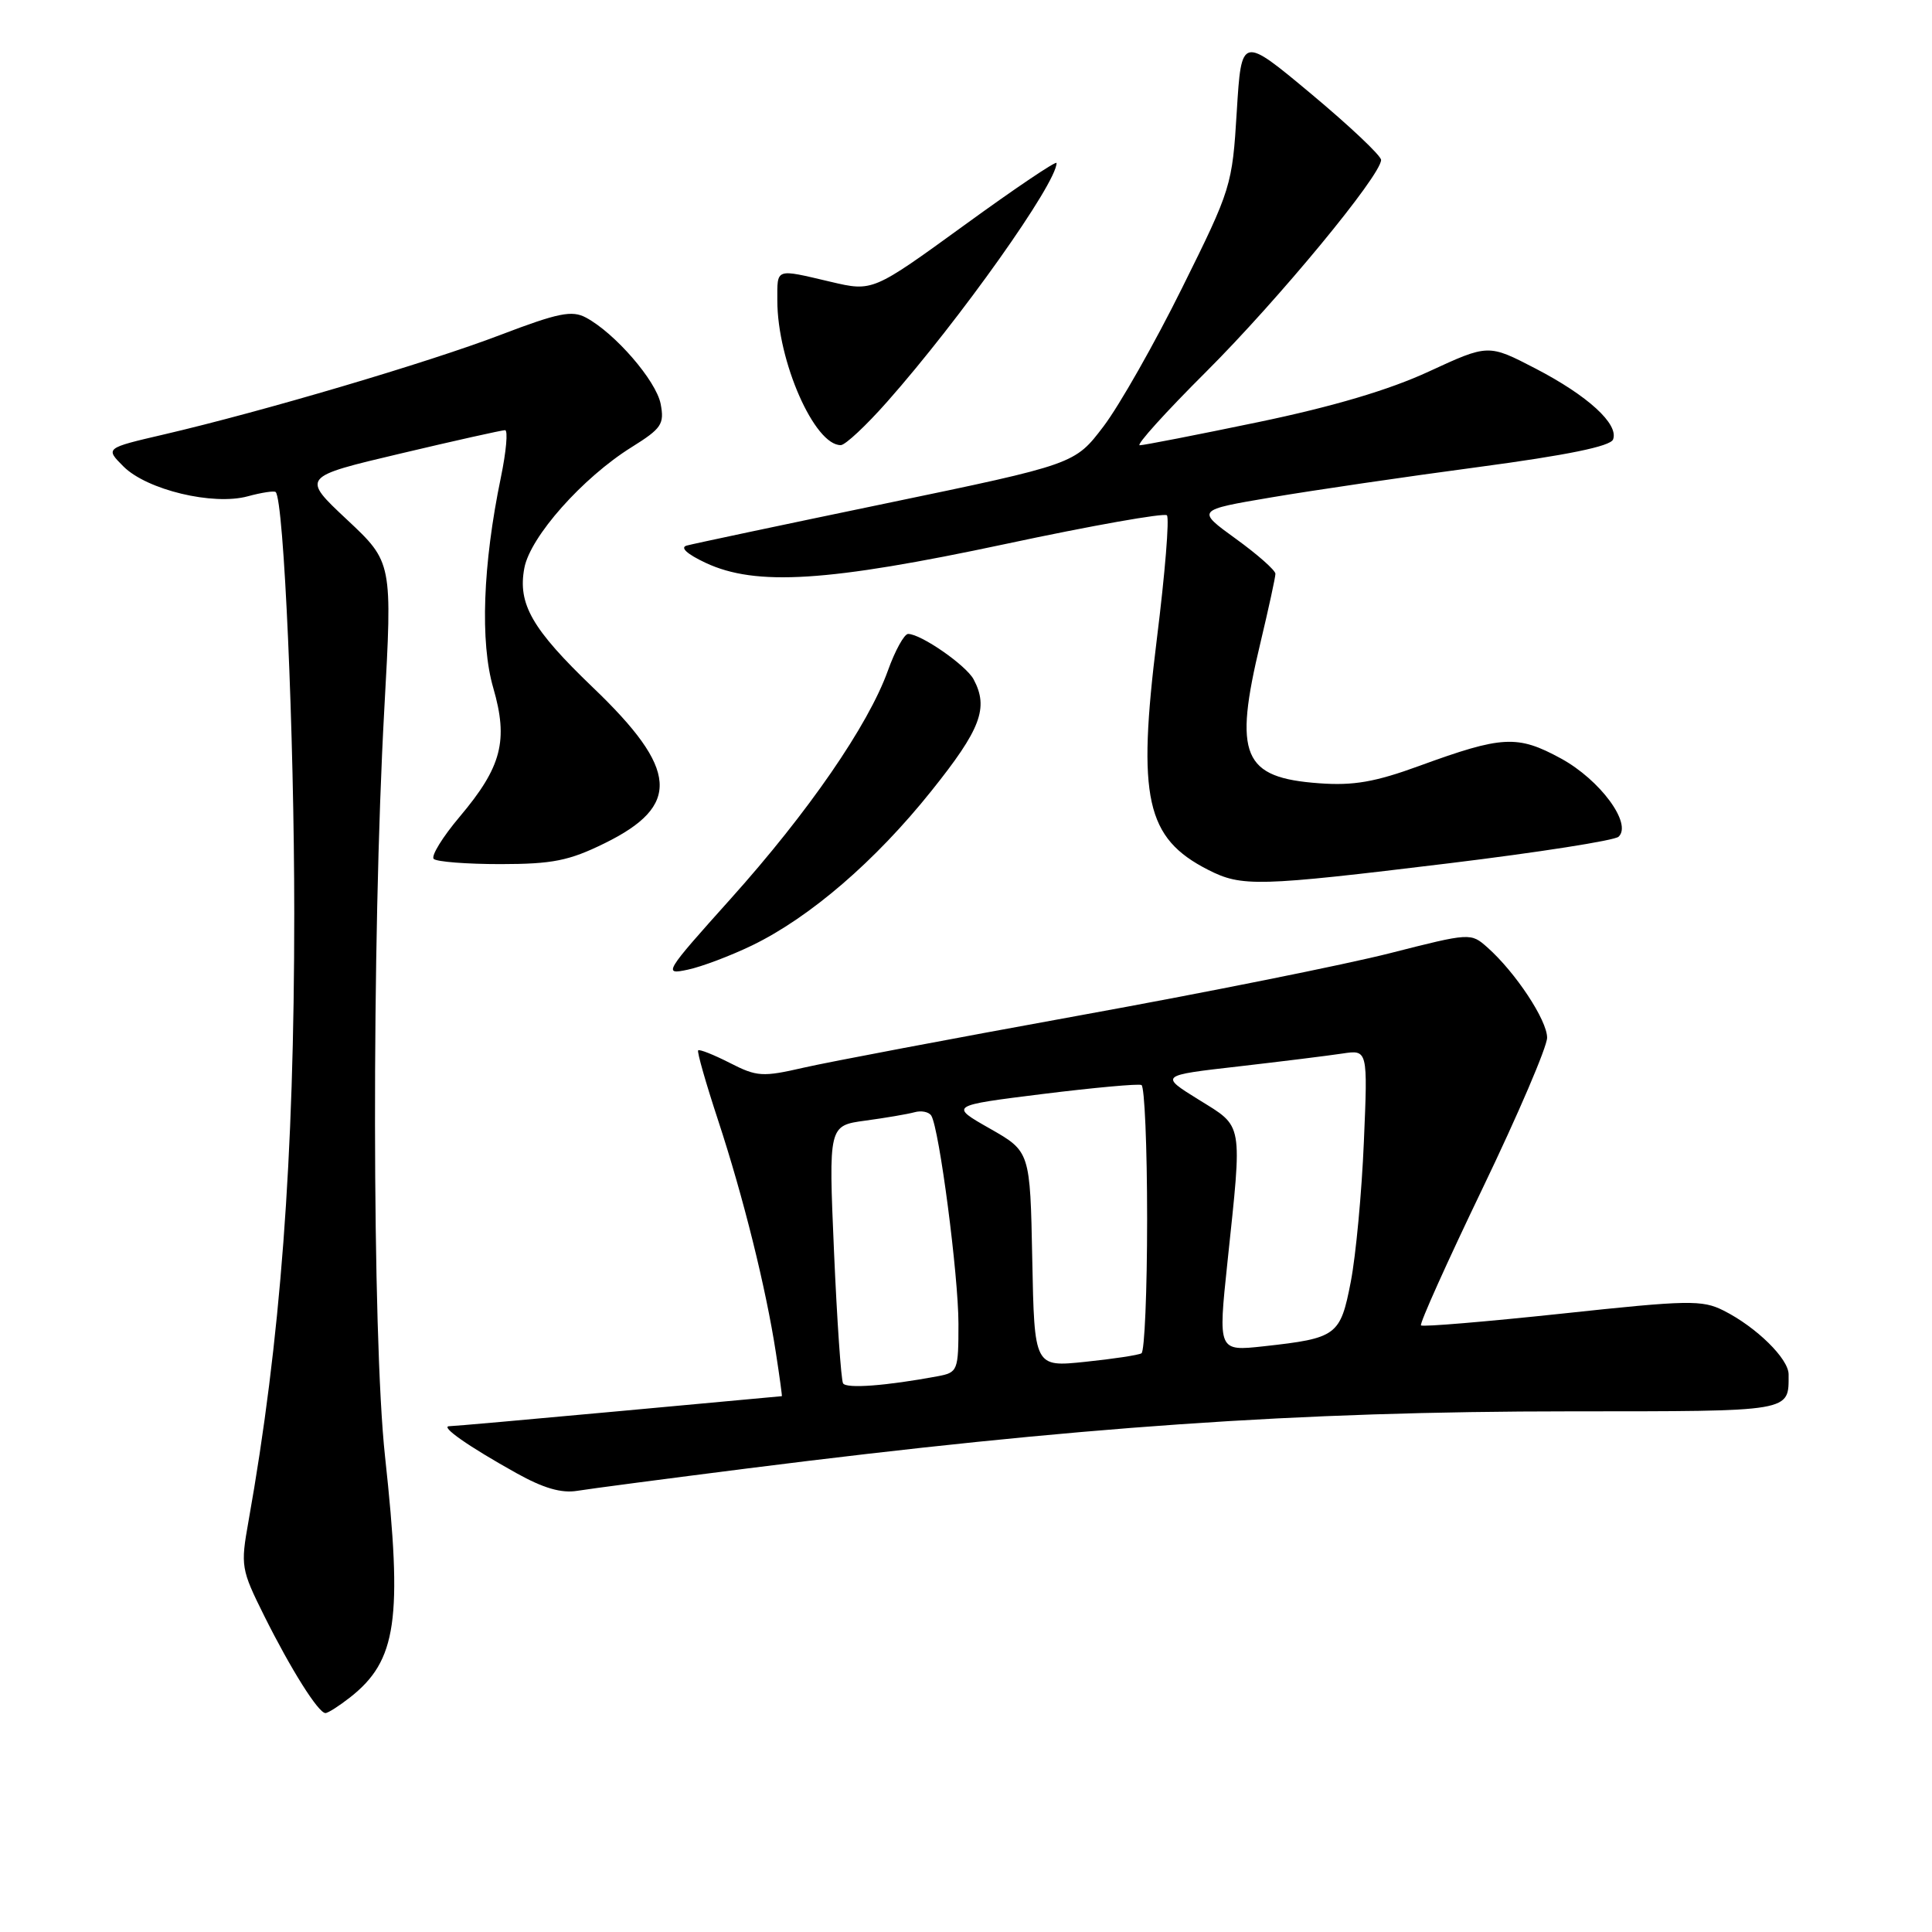 <?xml version="1.0" encoding="UTF-8" standalone="no"?>
<!DOCTYPE svg PUBLIC "-//W3C//DTD SVG 1.1//EN" "http://www.w3.org/Graphics/SVG/1.1/DTD/svg11.dtd" >
<svg xmlns="http://www.w3.org/2000/svg" xmlns:xlink="http://www.w3.org/1999/xlink" version="1.1" viewBox="0 0 256 256">
 <g >
 <path fill="currentColor"
d=" M 46.39 224.91 C 52.58 220.04 53.37 214.63 51.02 193.00 C 49.29 177.07 49.24 124.42 50.92 94.00 C 52.00 74.50 52.00 74.50 45.97 68.85 C 39.94 63.20 39.94 63.20 53.06 60.10 C 60.27 58.39 66.51 57.00 66.92 57.00 C 67.33 57.00 67.08 59.81 66.37 63.25 C 63.97 74.83 63.60 85.11 65.36 91.15 C 67.38 98.13 66.48 101.62 60.92 108.21 C 58.64 110.91 57.09 113.43 57.47 113.81 C 57.86 114.19 61.84 114.50 66.33 114.50 C 73.20 114.49 75.39 114.06 80.09 111.75 C 90.26 106.76 89.91 101.96 78.57 91.10 C 70.49 83.35 68.58 80.03 69.48 75.26 C 70.26 71.12 77.19 63.31 83.68 59.26 C 87.67 56.77 88.05 56.20 87.54 53.52 C 86.94 50.44 81.49 44.14 77.64 42.08 C 75.79 41.09 73.98 41.45 66.33 44.37 C 56.73 48.04 34.81 54.52 21.71 57.57 C 13.93 59.38 13.93 59.38 16.36 61.81 C 19.46 64.91 28.24 67.02 32.84 65.76 C 34.68 65.26 36.34 65.01 36.53 65.20 C 37.62 66.29 38.99 97.34 38.99 121.00 C 38.99 153.60 37.17 177.77 32.92 201.61 C 31.87 207.50 31.94 207.94 35.01 214.11 C 38.55 221.21 42.18 226.98 43.12 226.99 C 43.45 227.00 44.92 226.06 46.39 224.91 Z  M 99.00 194.58 C 142.81 189.04 171.89 187.02 208.14 187.01 C 237.71 187.00 237.00 187.12 237.00 182.11 C 237.00 180.04 232.72 175.84 228.39 173.66 C 225.55 172.23 223.73 172.26 206.98 174.06 C 196.92 175.13 188.51 175.84 188.29 175.62 C 188.07 175.41 191.75 167.23 196.45 157.46 C 201.15 147.69 205.00 138.70 205.00 137.50 C 205.00 135.18 200.81 128.84 197.09 125.54 C 194.89 123.59 194.83 123.59 184.19 126.30 C 178.31 127.80 159.78 131.52 143.00 134.56 C 126.22 137.61 109.82 140.71 106.54 141.46 C 101.02 142.73 100.30 142.68 96.70 140.84 C 94.56 139.75 92.67 139.00 92.51 139.18 C 92.34 139.36 93.54 143.55 95.17 148.50 C 98.49 158.60 101.49 170.65 102.81 179.25 C 103.30 182.41 103.65 185.00 103.60 185.00 C 103.54 185.01 93.83 185.90 82.00 186.99 C 70.17 188.08 60.06 188.98 59.53 188.98 C 58.28 189.00 62.04 191.64 68.45 195.21 C 72.00 197.19 74.39 197.89 76.50 197.54 C 78.15 197.27 88.28 195.94 99.00 194.58 Z  M 99.66 125.27 C 107.33 121.55 115.99 114.09 123.40 104.82 C 129.97 96.62 131.03 93.80 129.01 90.02 C 128.01 88.15 122.03 84.00 120.33 84.00 C 119.82 84.00 118.60 86.20 117.64 88.89 C 115.04 96.11 107.11 107.62 96.83 119.08 C 88.02 128.90 87.85 129.19 91.12 128.49 C 92.98 128.10 96.82 126.64 99.66 125.27 Z  M 192.00 114.39 C 203.82 112.95 213.94 111.37 214.47 110.87 C 216.31 109.15 212.02 103.33 206.83 100.50 C 201.06 97.36 199.07 97.47 188.05 101.49 C 182.22 103.62 179.34 104.12 174.83 103.79 C 164.64 103.06 163.42 100.15 167.01 85.19 C 168.10 80.61 169.00 76.49 169.00 76.03 C 169.00 75.57 166.64 73.48 163.75 71.39 C 158.50 67.59 158.50 67.59 168.50 65.90 C 174.00 64.97 186.31 63.16 195.86 61.89 C 207.68 60.31 213.39 59.14 213.74 58.23 C 214.52 56.20 210.40 52.43 203.46 48.83 C 197.21 45.59 197.21 45.59 189.35 49.22 C 184.09 51.66 176.64 53.87 166.74 55.93 C 158.62 57.62 151.54 59.00 151.02 59.00 C 150.49 59.00 154.45 54.61 159.83 49.25 C 169.37 39.73 183.00 23.23 183.00 21.19 C 183.00 20.63 178.84 16.70 173.75 12.45 C 164.50 4.73 164.50 4.73 163.88 14.75 C 163.28 24.61 163.15 25.02 156.64 38.14 C 153.00 45.49 148.31 53.75 146.22 56.50 C 142.42 61.50 142.42 61.50 117.46 66.69 C 103.73 69.54 91.83 72.06 91.00 72.29 C 90.07 72.54 91.03 73.42 93.50 74.58 C 100.16 77.70 109.67 77.10 133.24 72.08 C 144.65 69.64 154.27 67.94 154.62 68.28 C 154.97 68.63 154.37 76.00 153.29 84.65 C 150.67 105.76 151.84 111.05 160.07 115.25 C 164.55 117.53 166.57 117.48 192.00 114.39 Z  M 117.56 53.23 C 127.20 42.33 140.00 24.29 140.00 21.60 C 140.00 21.25 134.52 24.94 127.82 29.81 C 115.64 38.65 115.64 38.65 110.07 37.34 C 102.66 35.60 103.00 35.48 103.00 39.82 C 103.00 47.84 107.93 59.05 111.42 58.98 C 112.02 58.96 114.78 56.38 117.56 53.23 Z  M 111.71 183.30 C 111.45 182.86 110.91 175.00 110.51 165.83 C 109.79 149.15 109.79 149.15 114.65 148.49 C 117.32 148.13 120.25 147.63 121.17 147.38 C 122.08 147.12 123.09 147.33 123.40 147.83 C 124.46 149.55 127.00 168.99 127.00 175.41 C 127.00 181.63 126.91 181.86 124.25 182.36 C 117.43 183.63 112.14 184.03 111.71 183.30 Z  M 136.78 166.87 C 136.50 152.58 136.50 152.58 131.16 149.54 C 125.81 146.50 125.81 146.50 138.16 144.96 C 144.95 144.12 150.84 143.58 151.25 143.77 C 151.66 143.96 152.00 151.94 152.00 161.50 C 152.00 171.06 151.66 179.08 151.25 179.32 C 150.84 179.56 147.48 180.07 143.78 180.45 C 137.06 181.15 137.06 181.15 136.78 166.87 Z  M 162.64 167.28 C 164.63 148.44 164.80 149.41 158.83 145.71 C 153.66 142.50 153.66 142.50 164.08 141.31 C 169.81 140.65 176.02 139.88 177.87 139.60 C 181.24 139.09 181.24 139.09 180.72 151.29 C 180.44 158.01 179.66 166.34 178.99 169.82 C 177.60 176.99 177.16 177.32 167.45 178.39 C 161.40 179.05 161.40 179.05 162.64 167.28 Z "/>
</g>
</svg>